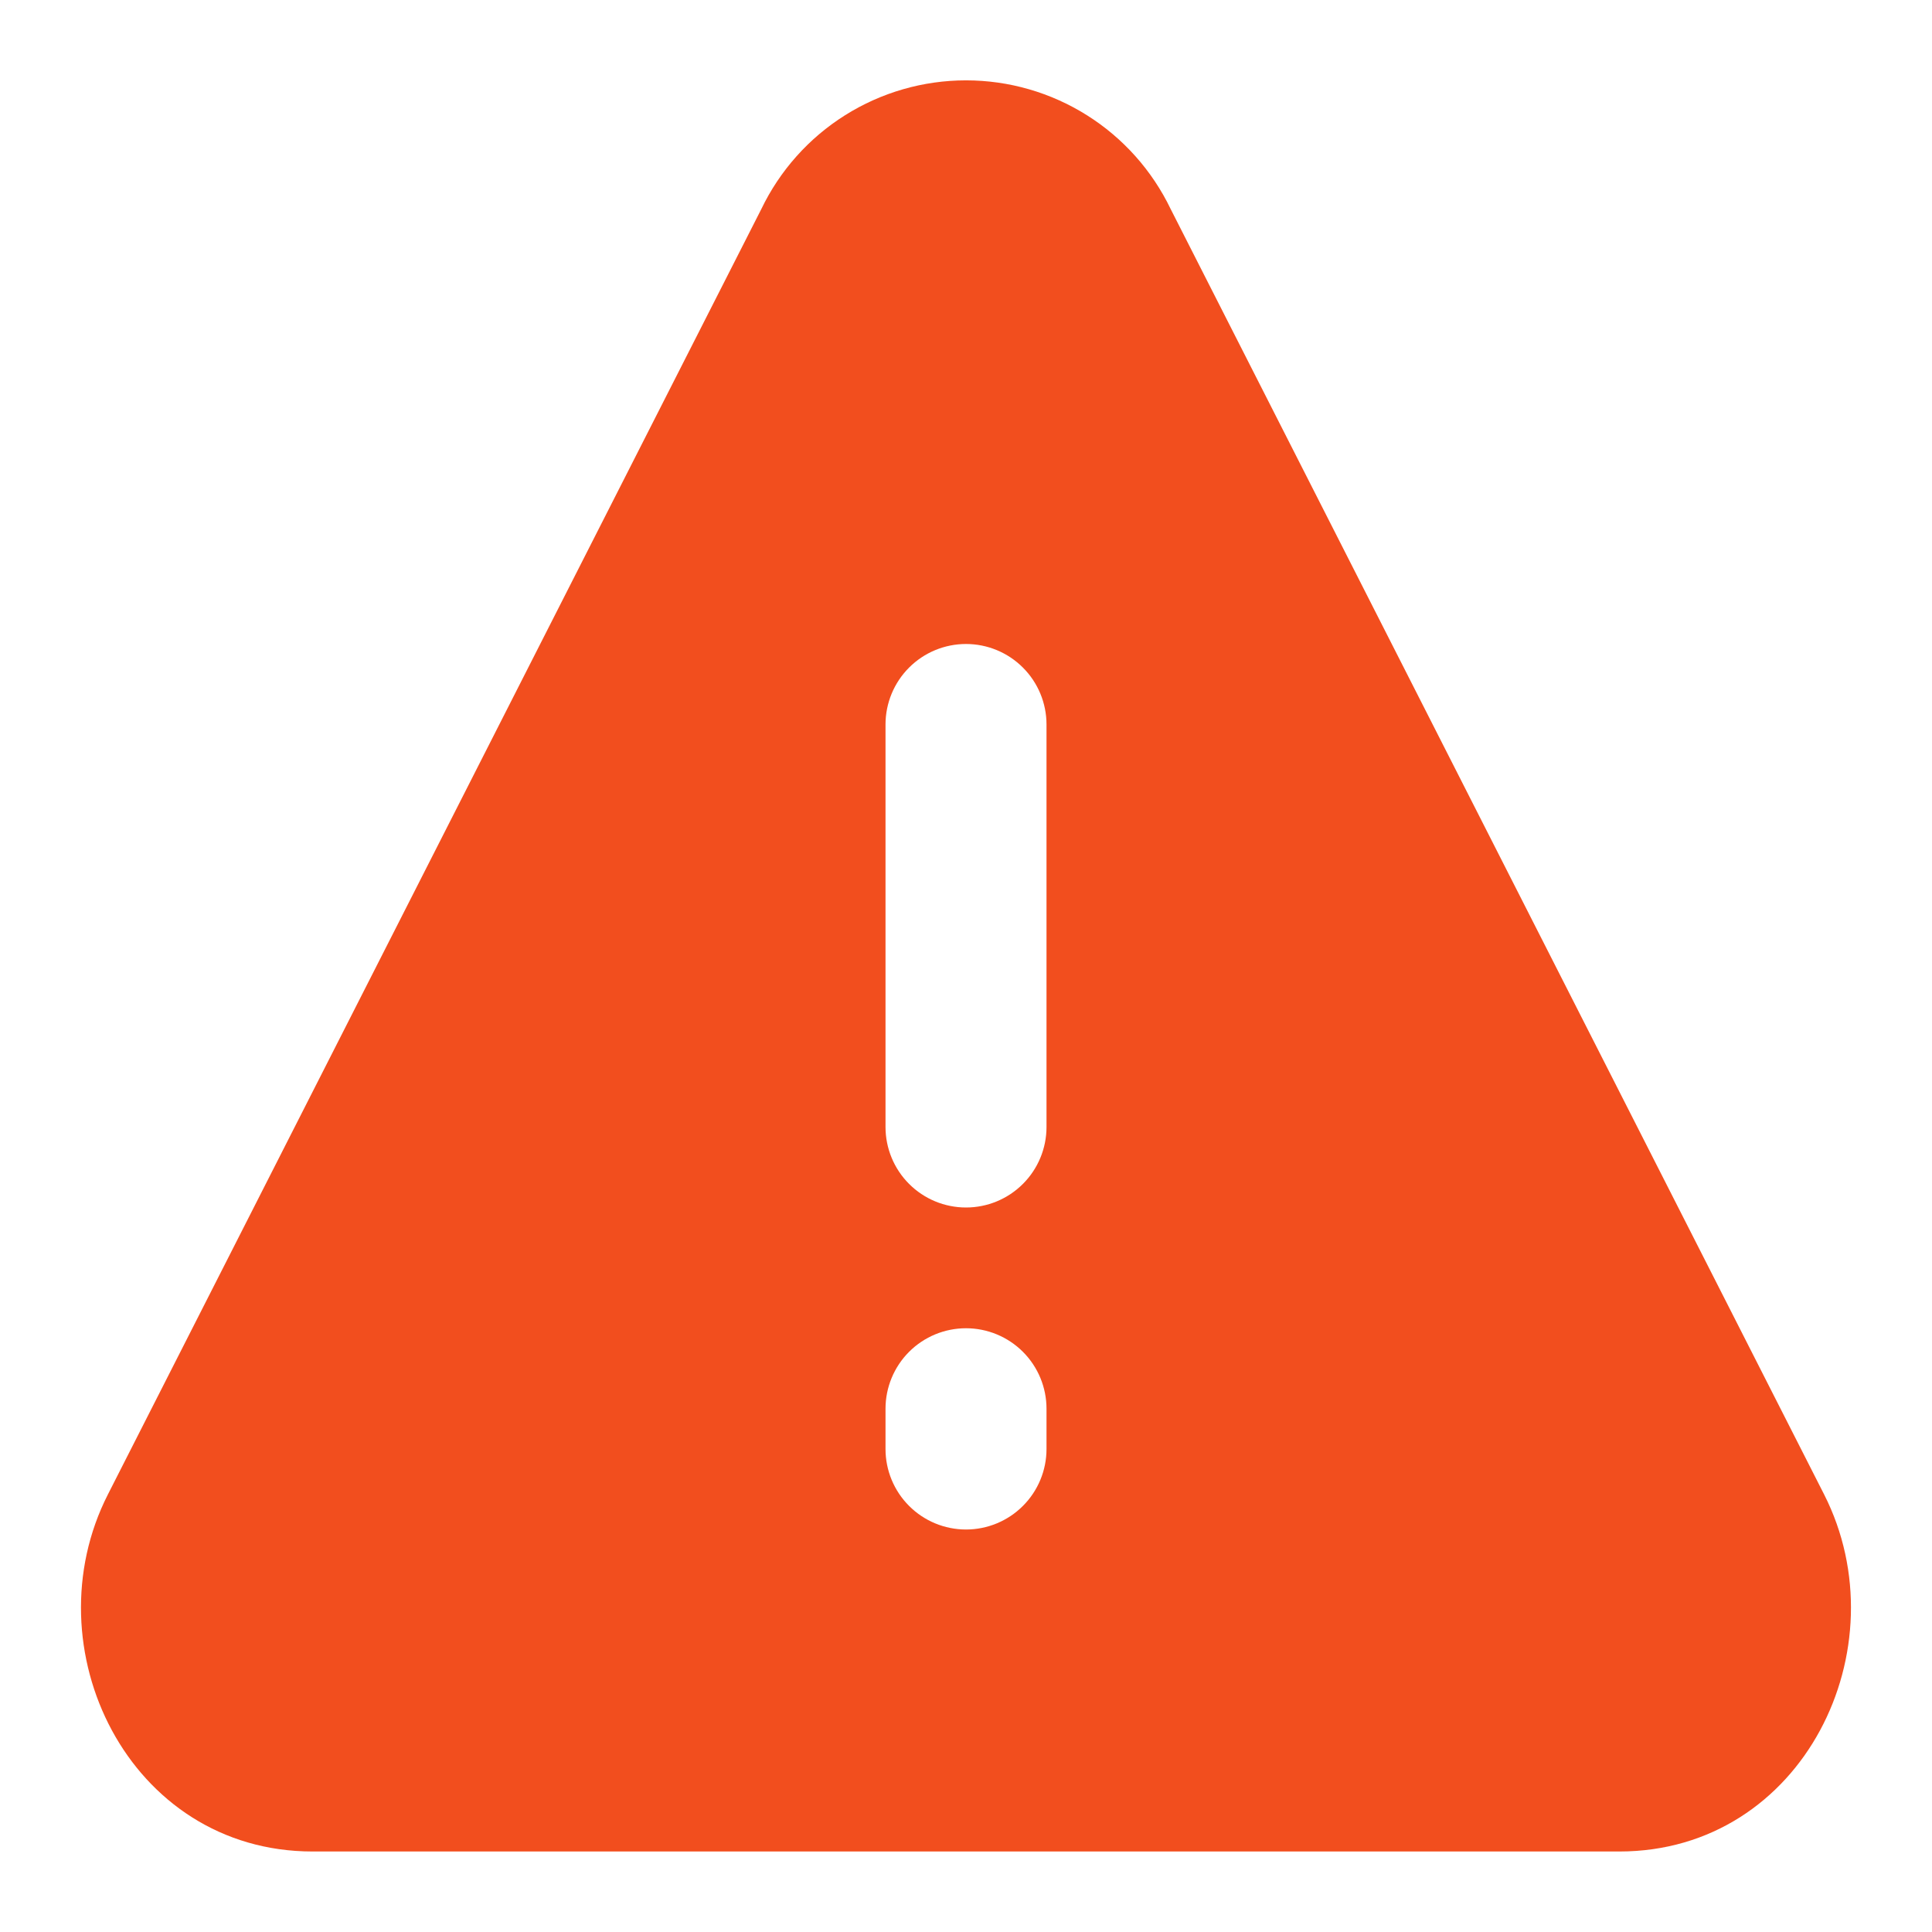 <svg width="100" height="100" viewBox="0 0 100 100" fill="none" xmlns="http://www.w3.org/2000/svg">
<path fill-rule="evenodd" clip-rule="evenodd" d="M60.596 10.825C59.637 8.828 58.134 7.143 56.259 5.964C54.385 4.785 52.215 4.159 50 4.159C47.785 4.159 45.616 4.785 43.741 5.964C41.866 7.143 40.363 8.828 39.404 10.825L5.588 77.346C1.542 85.287 6.654 95.833 16.179 95.833H83.817C93.346 95.833 98.45 85.292 94.413 77.346L60.596 10.825ZM50 33.333C51.105 33.333 52.165 33.772 52.946 34.554C53.728 35.335 54.167 36.395 54.167 37.5V58.333C54.167 59.438 53.728 60.498 52.946 61.279C52.165 62.061 51.105 62.5 50 62.5C48.895 62.5 47.835 62.061 47.054 61.279C46.273 60.498 45.834 59.438 45.834 58.333V37.5C45.834 36.395 46.273 35.335 47.054 34.554C47.835 33.772 48.895 33.333 50 33.333V33.333ZM50 68.75C51.105 68.75 52.165 69.189 52.946 69.97C53.728 70.752 54.167 71.811 54.167 72.917V75C54.167 76.105 53.728 77.165 52.946 77.946C52.165 78.728 51.105 79.167 50 79.167C48.895 79.167 47.835 78.728 47.054 77.946C46.273 77.165 45.834 76.105 45.834 75V72.917C45.834 71.811 46.273 70.752 47.054 69.97C47.835 69.189 48.895 68.75 50 68.75V68.75Z" fill="#F24E1E"/>
</svg>
